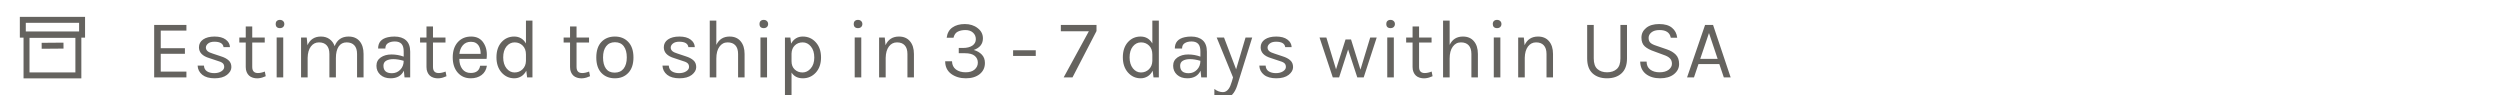 <svg width="420" height="16" viewBox="0 0 420 16" fill="none" xmlns="http://www.w3.org/2000/svg">
<g clip-path="url(#clip0_0_232)">
<path d="M25.9 4.194H31.318V5.146H27.006V8.1H31.066V9.038H27.006V12.034H31.318V13H25.9V4.194ZM33.425 7.946C33.425 7.395 33.659 6.957 34.125 6.63C34.601 6.303 35.241 6.14 36.043 6.14C36.846 6.14 37.471 6.308 37.919 6.644C38.377 6.98 38.615 7.405 38.633 7.918H37.555C37.471 7.311 36.958 7.008 36.015 7.008C35.558 7.008 35.203 7.111 34.951 7.316C34.709 7.521 34.587 7.745 34.587 7.988C34.587 8.221 34.681 8.422 34.867 8.59C35.054 8.749 35.353 8.889 35.763 9.01L37.107 9.458C37.677 9.635 38.111 9.864 38.409 10.144C38.717 10.415 38.871 10.793 38.871 11.278C38.871 11.754 38.624 12.188 38.129 12.58C37.635 12.963 36.944 13.154 36.057 13.154C35.171 13.154 34.48 12.958 33.985 12.566C33.491 12.165 33.229 11.651 33.201 11.026H34.265C34.284 11.446 34.452 11.763 34.769 11.978C35.096 12.183 35.502 12.286 35.987 12.286C36.473 12.286 36.874 12.183 37.191 11.978C37.509 11.773 37.667 11.53 37.667 11.25C37.667 10.961 37.574 10.741 37.387 10.592C37.201 10.443 36.897 10.312 36.477 10.2L35.175 9.766C34.009 9.421 33.425 8.814 33.425 7.946ZM44.645 12.804C43.842 13.177 43.109 13.257 42.447 13.042C41.971 12.893 41.635 12.58 41.438 12.104C41.336 11.871 41.285 11.591 41.285 11.264V7.148H40.206V6.308H41.285V4.446H42.377V6.308H44.477V7.148H42.377V11.25C42.377 11.931 42.694 12.272 43.328 12.272C43.674 12.272 44.061 12.188 44.49 12.02L44.645 12.804ZM46.478 6.294H47.584V13H46.478V6.294ZM47.024 4.726C46.8 4.726 46.623 4.665 46.492 4.544C46.371 4.413 46.31 4.245 46.31 4.04C46.31 3.825 46.371 3.657 46.492 3.536C46.623 3.405 46.8 3.34 47.024 3.34C47.248 3.34 47.425 3.405 47.556 3.536C47.696 3.657 47.766 3.825 47.766 4.04C47.766 4.245 47.696 4.413 47.556 4.544C47.425 4.665 47.248 4.726 47.024 4.726ZM51.656 7.596C52.094 6.625 52.846 6.14 53.91 6.14C54.488 6.14 54.974 6.285 55.366 6.574C55.758 6.854 56.042 7.246 56.22 7.75C56.64 6.677 57.419 6.14 58.558 6.14C59.36 6.14 59.981 6.401 60.42 6.924C60.858 7.447 61.078 8.161 61.078 9.066V13H59.986V9.066C59.986 8.422 59.832 7.937 59.524 7.61C59.225 7.283 58.791 7.12 58.222 7.12C57.652 7.12 57.209 7.353 56.892 7.82C56.584 8.287 56.43 8.931 56.43 9.752V13H55.338V9.066C55.338 8.422 55.184 7.937 54.876 7.61C54.577 7.283 54.148 7.12 53.588 7.12C53.028 7.12 52.575 7.349 52.23 7.806C51.884 8.263 51.702 8.898 51.684 9.71V13H50.578V6.308H51.53L51.656 7.596ZM67.82 8.66C67.82 8.053 67.694 7.619 67.442 7.358C67.19 7.097 66.821 6.966 66.336 6.966C65.86 6.966 65.472 7.064 65.174 7.26C64.884 7.447 64.74 7.745 64.74 8.156H63.522C63.522 7.129 64.072 6.495 65.174 6.252C65.51 6.177 65.874 6.14 66.266 6.14C67.096 6.14 67.745 6.35 68.212 6.77C68.678 7.19 68.912 7.829 68.912 8.688V13H67.96L67.848 11.88C67.437 12.729 66.695 13.154 65.622 13.154C64.903 13.154 64.324 12.953 63.886 12.552C63.456 12.151 63.242 11.651 63.242 11.054C63.242 10.457 63.48 9.99 63.956 9.654C64.441 9.318 65.043 9.15 65.762 9.15C66.48 9.15 67.166 9.271 67.82 9.514V8.66ZM67.82 10.214C67.157 10.027 66.578 9.934 66.084 9.934C65.589 9.934 65.188 10.023 64.88 10.2C64.572 10.377 64.418 10.657 64.418 11.04C64.418 11.88 64.894 12.3 65.846 12.3C66.387 12.3 66.849 12.109 67.232 11.726C67.624 11.334 67.82 10.83 67.82 10.214ZM75.01 12.804C74.207 13.177 73.474 13.257 72.812 13.042C72.336 12.893 72 12.58 71.804 12.104C71.701 11.871 71.65 11.591 71.65 11.264V7.148H70.572V6.308H71.65V4.446H72.742V6.308H74.842V7.148H72.742V11.25C72.742 11.931 73.059 12.272 73.694 12.272C74.039 12.272 74.426 12.188 74.856 12.02L75.01 12.804ZM79.083 12.258C80.007 12.258 80.535 11.852 80.665 11.04H81.799C81.697 11.712 81.398 12.235 80.903 12.608C80.418 12.972 79.811 13.154 79.083 13.154C78.187 13.154 77.459 12.837 76.899 12.202C76.339 11.558 76.059 10.704 76.059 9.64C76.059 8.576 76.339 7.727 76.899 7.092C77.469 6.457 78.22 6.14 79.153 6.14C80.096 6.14 80.796 6.504 81.253 7.232C81.72 7.96 81.883 8.847 81.743 9.892H77.165C77.165 10.583 77.333 11.152 77.669 11.6C78.005 12.039 78.477 12.258 79.083 12.258ZM79.895 7.19C79.681 7.078 79.419 7.022 79.111 7.022C78.542 7.022 78.089 7.218 77.753 7.61C77.427 7.993 77.235 8.473 77.179 9.052H80.749C80.749 8.119 80.465 7.498 79.895 7.19ZM88.361 7.302V3.466H89.453V13H88.556L88.416 11.88C88.202 12.3 87.917 12.617 87.562 12.832C87.208 13.047 86.82 13.154 86.4 13.154C85.551 13.154 84.837 12.827 84.258 12.174C83.689 11.521 83.404 10.671 83.404 9.626C83.404 8.571 83.684 7.727 84.245 7.092C84.814 6.457 85.528 6.14 86.386 6.14C87.254 6.14 87.912 6.527 88.361 7.302ZM86.457 7.12C85.915 7.12 85.458 7.349 85.085 7.806C84.721 8.263 84.538 8.875 84.538 9.64C84.538 10.405 84.725 11.021 85.099 11.488C85.472 11.945 85.92 12.174 86.442 12.174C86.965 12.174 87.409 12.001 87.772 11.656C88.146 11.301 88.342 10.83 88.361 10.242V9.15C88.361 8.525 88.178 8.03 87.814 7.666C87.451 7.302 86.998 7.12 86.457 7.12ZM99.127 12.804C98.324 13.177 97.592 13.257 96.929 13.042C96.453 12.893 96.117 12.58 95.921 12.104C95.818 11.871 95.767 11.591 95.767 11.264V7.148H94.689V6.308H95.767V4.446H96.859V6.308H98.959V7.148H96.859V11.25C96.859 11.931 97.176 12.272 97.811 12.272C98.156 12.272 98.544 12.188 98.973 12.02L99.127 12.804ZM103.299 6.14C104.232 6.14 104.983 6.443 105.553 7.05C106.131 7.657 106.421 8.525 106.421 9.654C106.421 10.774 106.131 11.637 105.553 12.244C104.983 12.851 104.232 13.154 103.299 13.154C102.365 13.154 101.609 12.851 101.031 12.244C100.461 11.637 100.177 10.774 100.177 9.654C100.177 8.525 100.461 7.657 101.031 7.05C101.609 6.443 102.365 6.14 103.299 6.14ZM105.301 9.654C105.301 8.851 105.133 8.226 104.797 7.778C104.461 7.321 103.966 7.092 103.313 7.092C102.669 7.092 102.174 7.321 101.829 7.778C101.483 8.226 101.311 8.851 101.311 9.654C101.311 10.447 101.474 11.073 101.801 11.53C102.127 11.978 102.613 12.202 103.257 12.202C103.91 12.202 104.414 11.978 104.769 11.53C105.123 11.073 105.301 10.447 105.301 9.654ZM111.519 7.946C111.519 7.395 111.752 6.957 112.219 6.63C112.695 6.303 113.334 6.14 114.137 6.14C114.94 6.14 115.565 6.308 116.013 6.644C116.47 6.98 116.708 7.405 116.727 7.918H115.649C115.565 7.311 115.052 7.008 114.109 7.008C113.652 7.008 113.297 7.111 113.045 7.316C112.802 7.521 112.681 7.745 112.681 7.988C112.681 8.221 112.774 8.422 112.961 8.59C113.148 8.749 113.446 8.889 113.857 9.01L115.201 9.458C115.77 9.635 116.204 9.864 116.503 10.144C116.811 10.415 116.965 10.793 116.965 11.278C116.965 11.754 116.718 12.188 116.223 12.58C115.728 12.963 115.038 13.154 114.151 13.154C113.264 13.154 112.574 12.958 112.079 12.566C111.584 12.165 111.323 11.651 111.295 11.026H112.359C112.378 11.446 112.546 11.763 112.863 11.978C113.19 12.183 113.596 12.286 114.081 12.286C114.566 12.286 114.968 12.183 115.285 11.978C115.602 11.773 115.761 11.53 115.761 11.25C115.761 10.961 115.668 10.741 115.481 10.592C115.294 10.443 114.991 10.312 114.571 10.2L113.269 9.766C112.102 9.421 111.519 8.814 111.519 7.946ZM120.344 7.54C120.792 6.607 121.534 6.14 122.57 6.14C123.364 6.14 123.98 6.401 124.418 6.924C124.866 7.447 125.09 8.161 125.09 9.066V13H123.998V9.066C123.998 8.422 123.844 7.937 123.536 7.61C123.238 7.283 122.804 7.12 122.234 7.12C121.665 7.12 121.208 7.363 120.862 7.848C120.517 8.324 120.344 8.987 120.344 9.836V13H119.238V3.466H120.344V7.54ZM127.757 6.294H128.863V13H127.757V6.294ZM128.303 4.726C128.079 4.726 127.902 4.665 127.771 4.544C127.65 4.413 127.589 4.245 127.589 4.04C127.589 3.825 127.65 3.657 127.771 3.536C127.902 3.405 128.079 3.34 128.303 3.34C128.527 3.34 128.705 3.405 128.835 3.536C128.975 3.657 129.045 3.825 129.045 4.04C129.045 4.245 128.975 4.413 128.835 4.544C128.705 4.665 128.527 4.726 128.303 4.726ZM132.907 7.33C133.346 6.537 133.999 6.14 134.867 6.14C135.744 6.14 136.472 6.462 137.051 7.106C137.639 7.75 137.933 8.599 137.933 9.654C137.933 10.709 137.639 11.558 137.051 12.202C136.463 12.837 135.74 13.154 134.881 13.154C134.022 13.154 133.388 12.832 132.977 12.188V16.29H131.871V6.308H132.781L132.907 7.33ZM134.825 12.174C135.348 12.174 135.805 11.95 136.197 11.502C136.598 11.054 136.799 10.443 136.799 9.668C136.799 8.884 136.608 8.263 136.225 7.806C135.852 7.349 135.394 7.12 134.853 7.12C134.312 7.12 133.868 7.293 133.523 7.638C133.178 7.974 132.996 8.431 132.977 9.01V10.284C132.977 10.872 133.154 11.334 133.509 11.67C133.864 12.006 134.302 12.174 134.825 12.174ZM143.589 6.294H144.695V13H143.589V6.294ZM144.135 4.726C143.911 4.726 143.734 4.665 143.603 4.544C143.482 4.413 143.421 4.245 143.421 4.04C143.421 3.825 143.482 3.657 143.603 3.536C143.734 3.405 143.911 3.34 144.135 3.34C144.359 3.34 144.537 3.405 144.667 3.536C144.807 3.657 144.877 3.825 144.877 4.04C144.877 4.245 144.807 4.413 144.667 4.544C144.537 4.665 144.359 4.726 144.135 4.726ZM148.767 7.596C149.206 6.625 149.957 6.14 151.021 6.14C151.814 6.14 152.43 6.401 152.869 6.924C153.317 7.447 153.541 8.161 153.541 9.066V13H152.449V9.066C152.449 8.422 152.295 7.937 151.987 7.61C151.688 7.283 151.259 7.12 150.699 7.12C150.139 7.12 149.686 7.349 149.341 7.806C148.996 8.263 148.814 8.898 148.795 9.71V13H147.689V6.308H148.641L148.767 7.596ZM165.131 6.448C165.131 7.381 164.617 8.03 163.591 8.394C164.151 8.553 164.603 8.814 164.949 9.178C165.294 9.542 165.467 10.009 165.467 10.578C165.467 11.353 165.173 11.978 164.585 12.454C163.997 12.921 163.222 13.154 162.261 13.154C161.299 13.154 160.478 12.907 159.797 12.412C159.125 11.908 158.789 11.203 158.789 10.298H159.937C159.955 10.895 160.175 11.353 160.595 11.67C161.024 11.987 161.565 12.146 162.219 12.146C162.872 12.146 163.376 11.992 163.731 11.684C164.095 11.367 164.277 10.979 164.277 10.522C164.277 10.055 164.104 9.677 163.759 9.388C163.413 9.089 162.853 8.94 162.079 8.94H161.071V8.058H161.757C162.429 8.058 162.961 7.927 163.353 7.666C163.745 7.395 163.941 7.036 163.941 6.588C163.941 6.14 163.782 5.771 163.465 5.482C163.147 5.193 162.727 5.048 162.205 5.048C161.682 5.048 161.243 5.141 160.889 5.328C160.543 5.505 160.31 5.841 160.189 6.336H159.041C159.143 5.561 159.465 4.987 160.007 4.614C160.548 4.231 161.243 4.04 162.093 4.04C162.951 4.04 163.67 4.269 164.249 4.726C164.837 5.174 165.131 5.748 165.131 6.448ZM170.2 8.45H174.008V9.402H170.2V8.45ZM184.213 4.194V5.216L180.181 13H178.697L182.925 5.258H178.221V4.194H184.213ZM193.593 7.302V3.466H194.685V13H193.789L193.649 11.88C193.434 12.3 193.15 12.617 192.795 12.832C192.44 13.047 192.053 13.154 191.633 13.154C190.784 13.154 190.07 12.827 189.491 12.174C188.922 11.521 188.637 10.671 188.637 9.626C188.637 8.571 188.917 7.727 189.477 7.092C190.046 6.457 190.76 6.14 191.619 6.14C192.487 6.14 193.145 6.527 193.593 7.302ZM191.689 7.12C191.148 7.12 190.69 7.349 190.317 7.806C189.953 8.263 189.771 8.875 189.771 9.64C189.771 10.405 189.958 11.021 190.331 11.488C190.704 11.945 191.152 12.174 191.675 12.174C192.198 12.174 192.641 12.001 193.005 11.656C193.378 11.301 193.574 10.83 193.593 10.242V9.15C193.593 8.525 193.411 8.03 193.047 7.666C192.683 7.302 192.23 7.12 191.689 7.12ZM201.667 8.66C201.667 8.053 201.541 7.619 201.289 7.358C201.037 7.097 200.669 6.966 200.183 6.966C199.707 6.966 199.32 7.064 199.021 7.26C198.732 7.447 198.587 7.745 198.587 8.156H197.369C197.369 7.129 197.92 6.495 199.021 6.252C199.357 6.177 199.721 6.14 200.113 6.14C200.944 6.14 201.593 6.35 202.059 6.77C202.526 7.19 202.759 7.829 202.759 8.688V13H201.807L201.695 11.88C201.285 12.729 200.543 13.154 199.469 13.154C198.751 13.154 198.172 12.953 197.733 12.552C197.304 12.151 197.089 11.651 197.089 11.054C197.089 10.457 197.327 9.99 197.803 9.654C198.289 9.318 198.891 9.15 199.609 9.15C200.328 9.15 201.014 9.271 201.667 9.514V8.66ZM201.667 10.214C201.005 10.027 200.426 9.934 199.931 9.934C199.437 9.934 199.035 10.023 198.727 10.2C198.419 10.377 198.265 10.657 198.265 11.04C198.265 11.88 198.741 12.3 199.693 12.3C200.235 12.3 200.697 12.109 201.079 11.726C201.471 11.334 201.667 10.83 201.667 10.214ZM204.013 14.946C204.471 15.301 204.951 15.478 205.455 15.478C205.829 15.478 206.151 15.291 206.421 14.918C206.617 14.647 206.795 14.237 206.953 13.686L207.149 13L204.405 6.308H205.637L207.667 11.642L209.249 6.308H210.369L207.863 14.33C207.649 15.011 207.364 15.534 207.009 15.898C206.664 16.262 206.221 16.444 205.679 16.444C205.147 16.444 204.592 16.281 204.013 15.954V14.946ZM211.789 7.946C211.789 7.395 212.022 6.957 212.489 6.63C212.965 6.303 213.604 6.14 214.407 6.14C215.209 6.14 215.835 6.308 216.283 6.644C216.74 6.98 216.978 7.405 216.997 7.918H215.919C215.835 7.311 215.321 7.008 214.379 7.008C213.921 7.008 213.567 7.111 213.315 7.316C213.072 7.521 212.951 7.745 212.951 7.988C212.951 8.221 213.044 8.422 213.231 8.59C213.417 8.749 213.716 8.889 214.127 9.01L215.471 9.458C216.04 9.635 216.474 9.864 216.773 10.144C217.081 10.415 217.235 10.793 217.235 11.278C217.235 11.754 216.987 12.188 216.493 12.58C215.998 12.963 215.307 13.154 214.421 13.154C213.534 13.154 212.843 12.958 212.349 12.566C211.854 12.165 211.593 11.651 211.565 11.026H212.629C212.647 11.446 212.815 11.763 213.133 11.978C213.459 12.183 213.865 12.286 214.351 12.286C214.836 12.286 215.237 12.183 215.555 11.978C215.872 11.773 216.031 11.53 216.031 11.25C216.031 10.961 215.937 10.741 215.751 10.592C215.564 10.443 215.261 10.312 214.841 10.2L213.539 9.766C212.372 9.421 211.789 8.814 211.789 7.946ZM222.83 6.308L224.454 11.642L226.05 6.63H226.974L228.556 11.698L230.194 6.308H231.286L229.102 13H228.024L226.484 8.31L224.972 13H223.908L221.682 6.308H222.83ZM233.058 6.294H234.164V13H233.058V6.294ZM233.604 4.726C233.38 4.726 233.203 4.665 233.072 4.544C232.951 4.413 232.89 4.245 232.89 4.04C232.89 3.825 232.951 3.657 233.072 3.536C233.203 3.405 233.38 3.34 233.604 3.34C233.828 3.34 234.006 3.405 234.136 3.536C234.276 3.657 234.346 3.825 234.346 4.04C234.346 4.245 234.276 4.413 234.136 4.544C234.006 4.665 233.828 4.726 233.604 4.726ZM240.672 12.804C239.869 13.177 239.136 13.257 238.474 13.042C237.998 12.893 237.662 12.58 237.466 12.104C237.363 11.871 237.312 11.591 237.312 11.264V7.148H236.234V6.308H237.312V4.446H238.404V6.308H240.504V7.148H238.404V11.25C238.404 11.931 238.721 12.272 239.356 12.272C239.701 12.272 240.088 12.188 240.518 12.02L240.672 12.804ZM243.541 7.54C243.989 6.607 244.731 6.14 245.767 6.14C246.561 6.14 247.177 6.401 247.615 6.924C248.063 7.447 248.287 8.161 248.287 9.066V13H247.195V9.066C247.195 8.422 247.041 7.937 246.733 7.61C246.435 7.283 246.001 7.12 245.431 7.12C244.862 7.12 244.405 7.363 244.059 7.848C243.714 8.324 243.541 8.987 243.541 9.836V13H242.435V3.466H243.541V7.54ZM250.955 6.294H252.061V13H250.955V6.294ZM251.501 4.726C251.277 4.726 251.099 4.665 250.969 4.544C250.847 4.413 250.787 4.245 250.787 4.04C250.787 3.825 250.847 3.657 250.969 3.536C251.099 3.405 251.277 3.34 251.501 3.34C251.725 3.34 251.902 3.405 252.033 3.536C252.173 3.657 252.243 3.825 252.243 4.04C252.243 4.245 252.173 4.413 252.033 4.544C251.902 4.665 251.725 4.726 251.501 4.726ZM256.132 7.596C256.571 6.625 257.322 6.14 258.386 6.14C259.18 6.14 259.796 6.401 260.234 6.924C260.682 7.447 260.906 8.161 260.906 9.066V13H259.814V9.066C259.814 8.422 259.66 7.937 259.352 7.61C259.054 7.283 258.624 7.12 258.064 7.12C257.504 7.12 257.052 7.349 256.706 7.806C256.361 8.263 256.179 8.898 256.16 9.71V13H255.054V6.308H256.006L256.132 7.596ZM267.75 4.194V9.822C267.75 10.643 267.955 11.236 268.366 11.6C268.776 11.964 269.318 12.146 269.99 12.146C270.662 12.146 271.203 11.964 271.614 11.6C272.024 11.236 272.23 10.643 272.23 9.822V4.194H273.336V9.822C273.336 10.923 273.032 11.754 272.426 12.314C271.819 12.874 271.002 13.154 269.976 13.154C268.958 13.154 268.146 12.874 267.54 12.314C266.942 11.754 266.644 10.923 266.644 9.822V4.194H267.75ZM280.69 6.336C280.531 5.477 279.901 5.048 278.8 5.048C278.212 5.048 277.759 5.179 277.442 5.44C277.125 5.692 276.966 6 276.966 6.364C276.966 6.719 277.064 6.989 277.26 7.176C277.456 7.363 277.773 7.526 278.212 7.666L280.046 8.296C280.671 8.511 281.166 8.805 281.53 9.178C281.903 9.551 282.09 10.079 282.09 10.76C282.09 11.432 281.801 12.001 281.222 12.468C280.643 12.925 279.869 13.154 278.898 13.154C277.927 13.154 277.129 12.911 276.504 12.426C275.888 11.931 275.571 11.241 275.552 10.354H276.63C276.63 10.933 276.831 11.376 277.232 11.684C277.643 11.992 278.165 12.146 278.8 12.146C279.444 12.146 279.953 12.006 280.326 11.726C280.699 11.437 280.886 11.101 280.886 10.718C280.886 10.326 280.769 10.018 280.536 9.794C280.312 9.57 279.976 9.383 279.528 9.234L277.974 8.66C277.246 8.417 276.695 8.128 276.322 7.792C275.949 7.456 275.762 6.966 275.762 6.322C275.762 5.669 276.023 5.127 276.546 4.698C277.069 4.259 277.801 4.04 278.744 4.04C279.687 4.04 280.405 4.25 280.9 4.67C281.404 5.081 281.693 5.636 281.768 6.336H280.69ZM286.451 4.194H287.795L290.749 13H289.601L288.845 10.76H285.345L284.589 13H283.427L286.451 4.194ZM285.639 9.892H288.565L287.109 5.552L285.639 9.892Z" fill="#65635F"/>
<rect x="4.455" y="5.822" width="8.711" height="6.844" stroke="#65635F"/>
<path d="M7.5 7.689L10.167 7.667" stroke="#65635F" stroke-linecap="square"/>
<rect x="3.833" y="3.333" width="9.956" height="2.489" stroke="#65635F"/>
</g>
<defs>
<clipPath id="clip0_0_232">
<rect width="419" height="16" fill="white" transform="translate(0.5)"/>
</clipPath>
</defs>
</svg>
